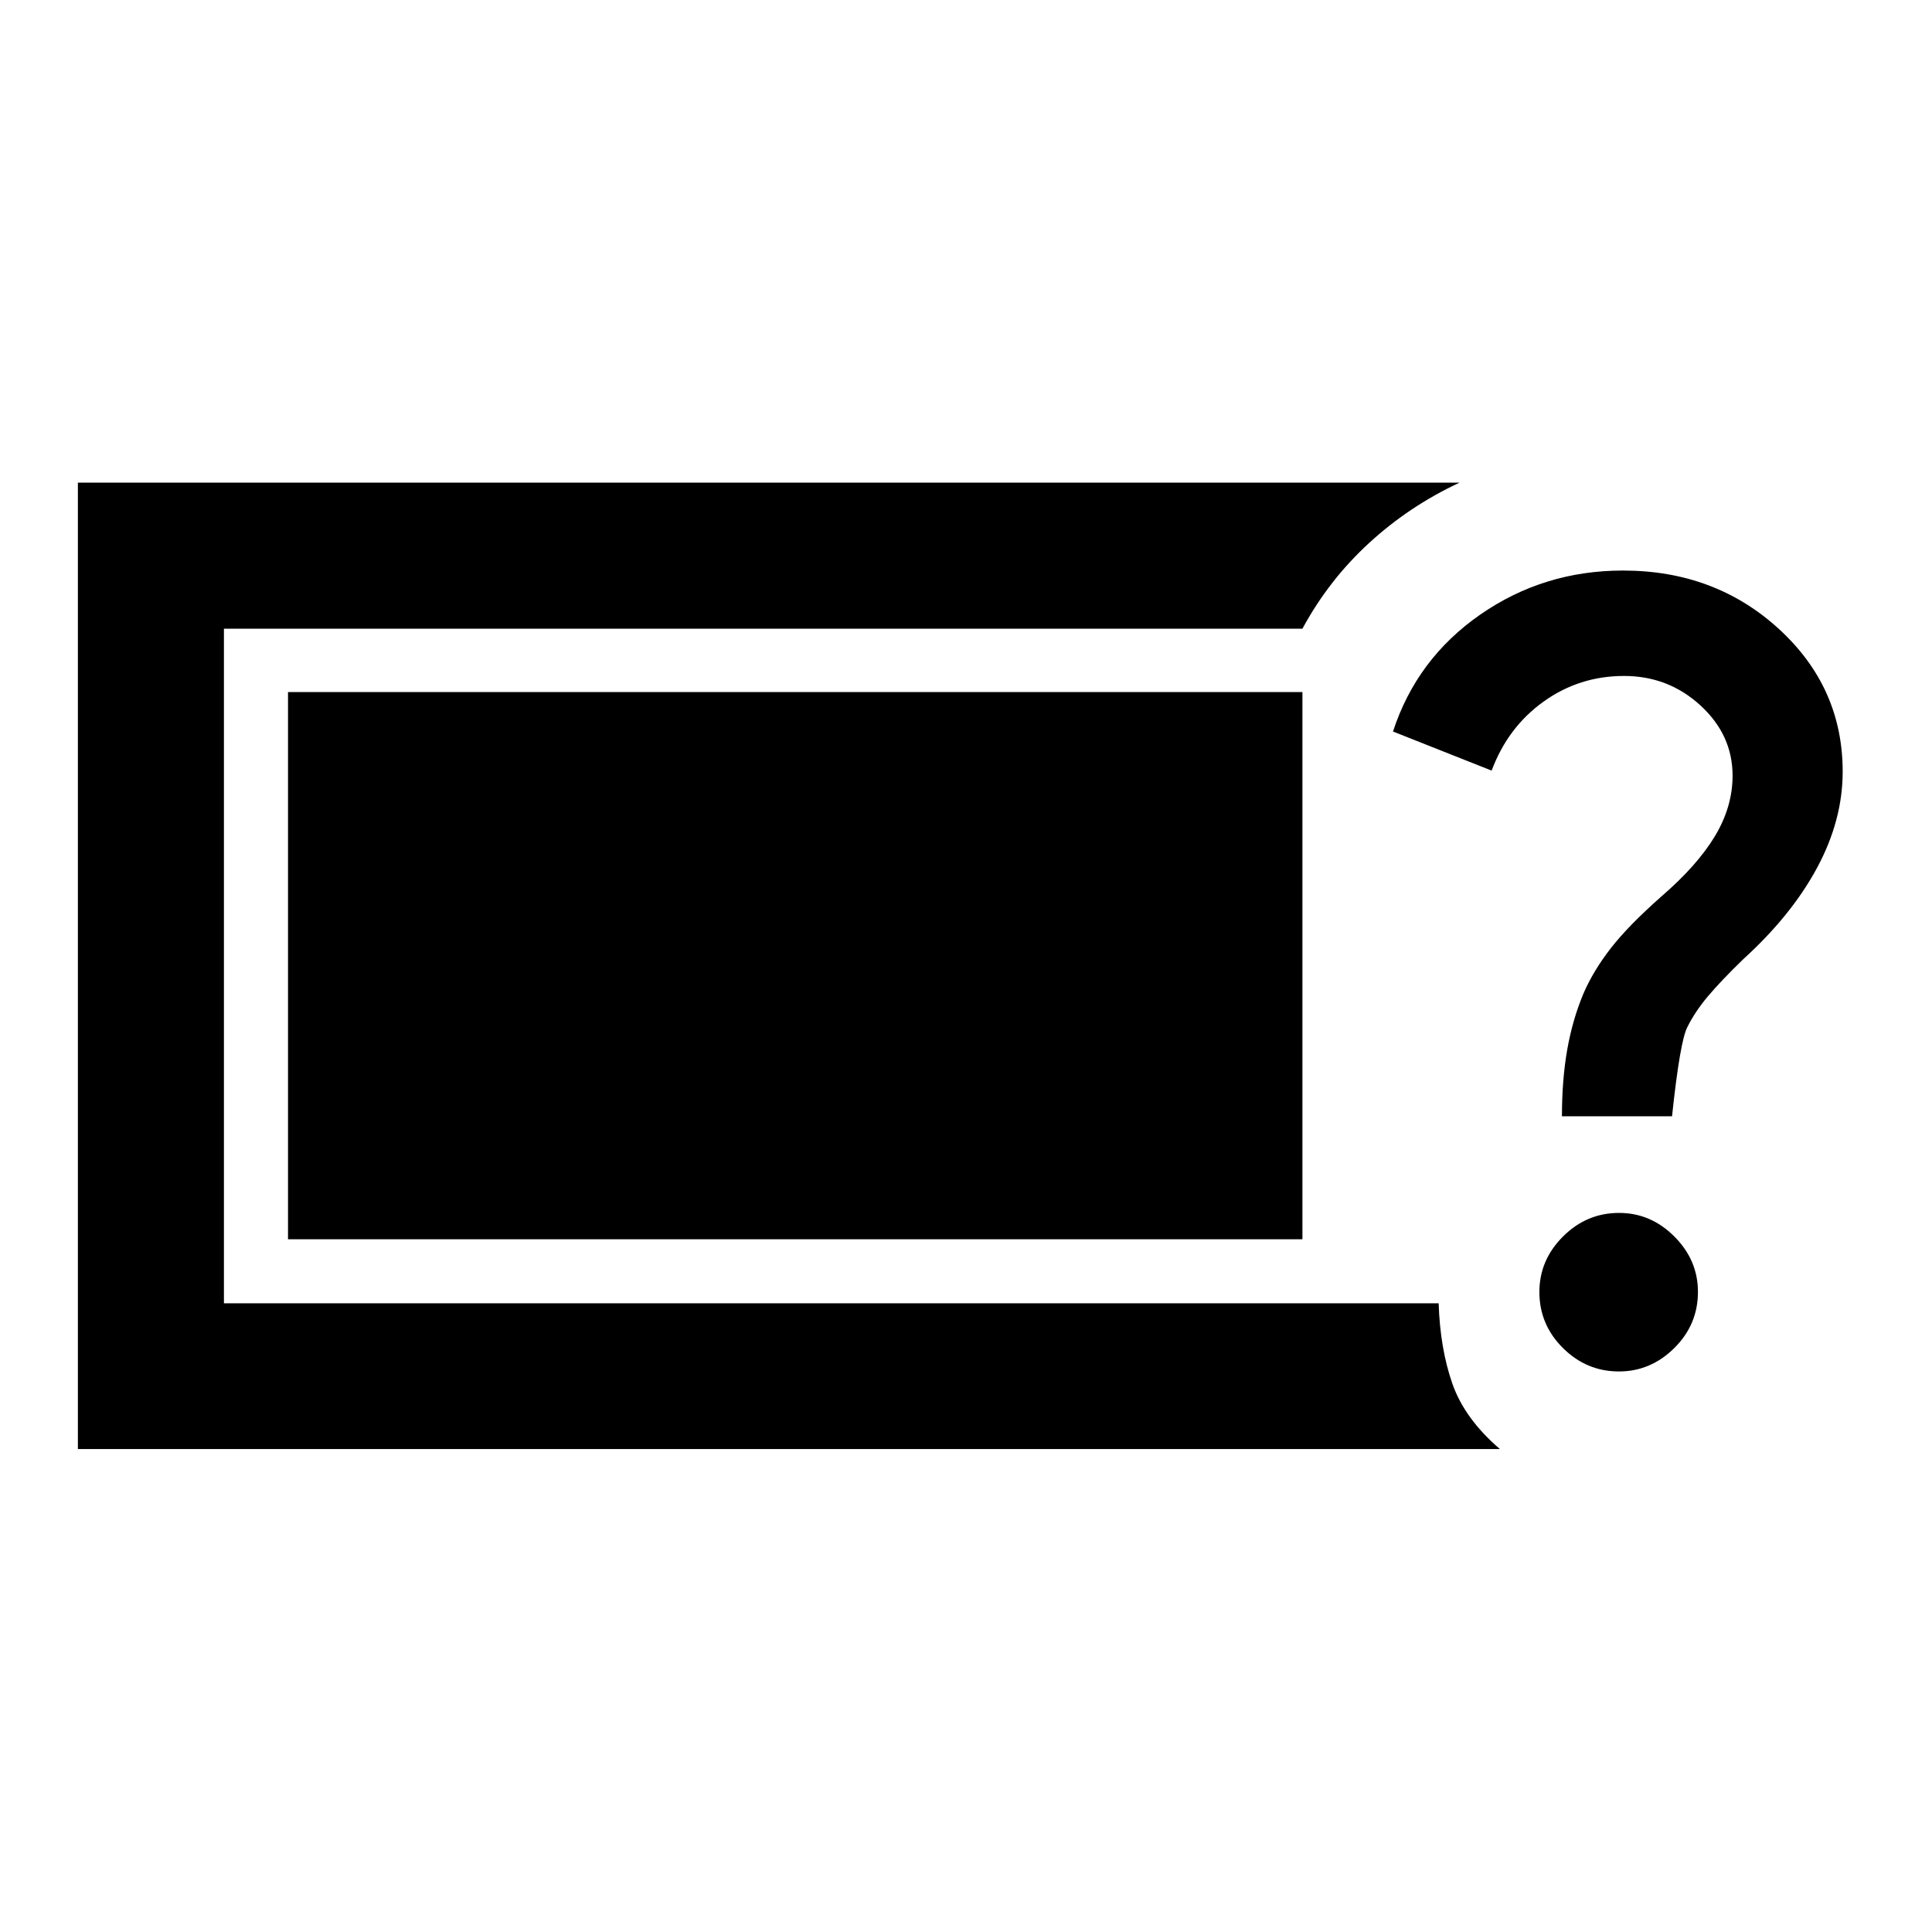 <svg xmlns="http://www.w3.org/2000/svg" height="40" viewBox="0 -960 960 960" width="40"><path d="M38.7-239.97v-480.22h686.59q-24.9 11.57-44.95 29.96-20.06 18.39-33.17 42.62h-535.9v335.22h603.59q.72 22.54 6.83 39.97 6.11 17.44 23.61 32.45H38.7Zm765.74-38.56q-16.1 0-27.81-11.63-11.72-11.64-11.72-27.85 0-15.87 11.75-27.59 11.74-11.71 27.84-11.71 15.77 0 27.48 11.73 11.72 11.74 11.72 27.49 0 16.29-11.75 27.93-11.74 11.63-27.51 11.63Zm-28.32-126.8q0-18.18 2.64-33.17 2.65-14.98 8.09-27.9 4.92-11.35 13.59-22.49 8.68-11.15 24.95-25.54 17.89-15.41 26.71-30.03 8.81-14.62 8.81-30.09 0-20.28-15.97-34.93-15.97-14.64-37.95-14.64-22.23 0-40 12.74t-25.8 34.29l-49.02-19.42q11.81-36.18 43.34-58.08 31.53-21.91 70.95-21.91 45.74 0 77.45 29.01 31.71 29.02 31.71 70.94 0 24.1-12.71 47.73-12.71 23.64-36.66 45.41-11.33 10.99-17.71 18.61-6.38 7.63-10.14 15.24-3.63 7.08-7.57 44.23h-54.71Zm-633.01 61.11v-271.89h504.06v271.89H143.11Z"/></svg>